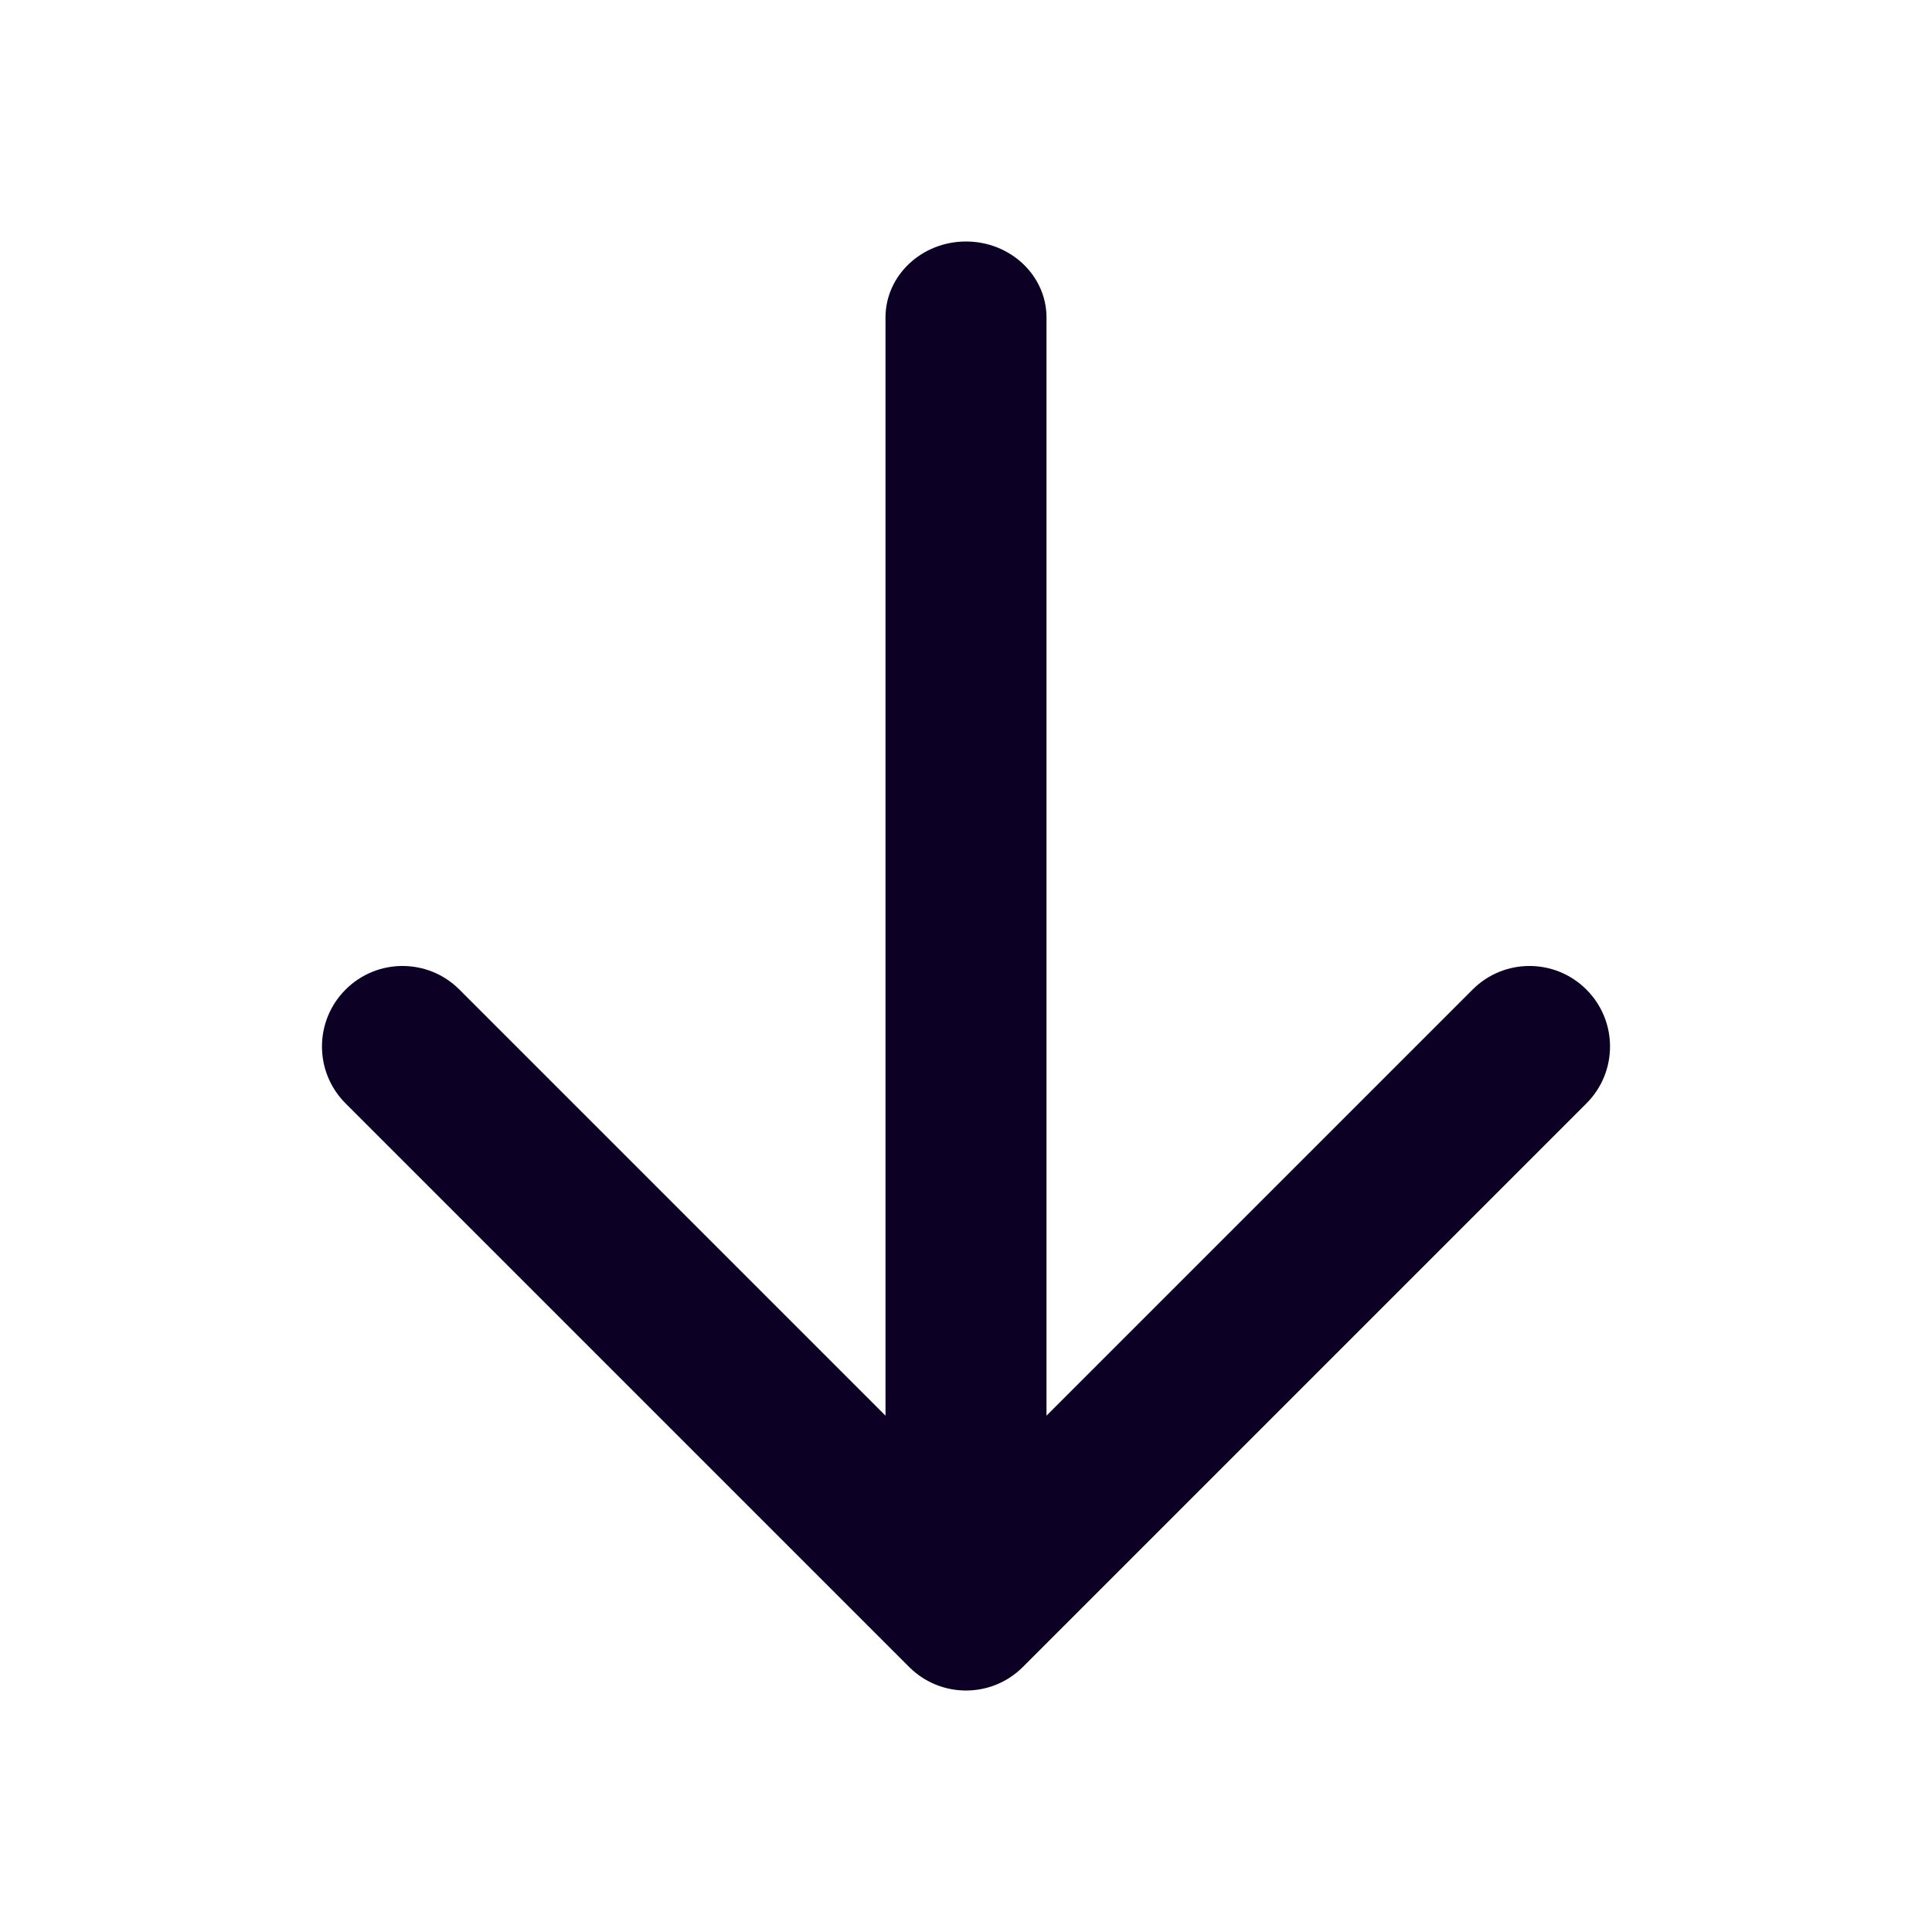 <svg width="24" height="24" viewBox="0 0 24 24" fill="none" xmlns="http://www.w3.org/2000/svg">
<path d="M13 3.944C13 3.423 12.552 3 12 3C11.448 3 11 3.423 11 3.944V17.586L5.707 12.293C5.317 11.902 4.683 11.902 4.293 12.293C3.902 12.683 3.902 13.317 4.293 13.707L11.293 20.707C11.683 21.098 12.317 21.098 12.707 20.707L19.707 13.707C20.098 13.317 20.098 12.683 19.707 12.293C19.317 11.902 18.683 11.902 18.293 12.293L13 17.586V3.944Z" fill="#0C0024"/>
</svg>
